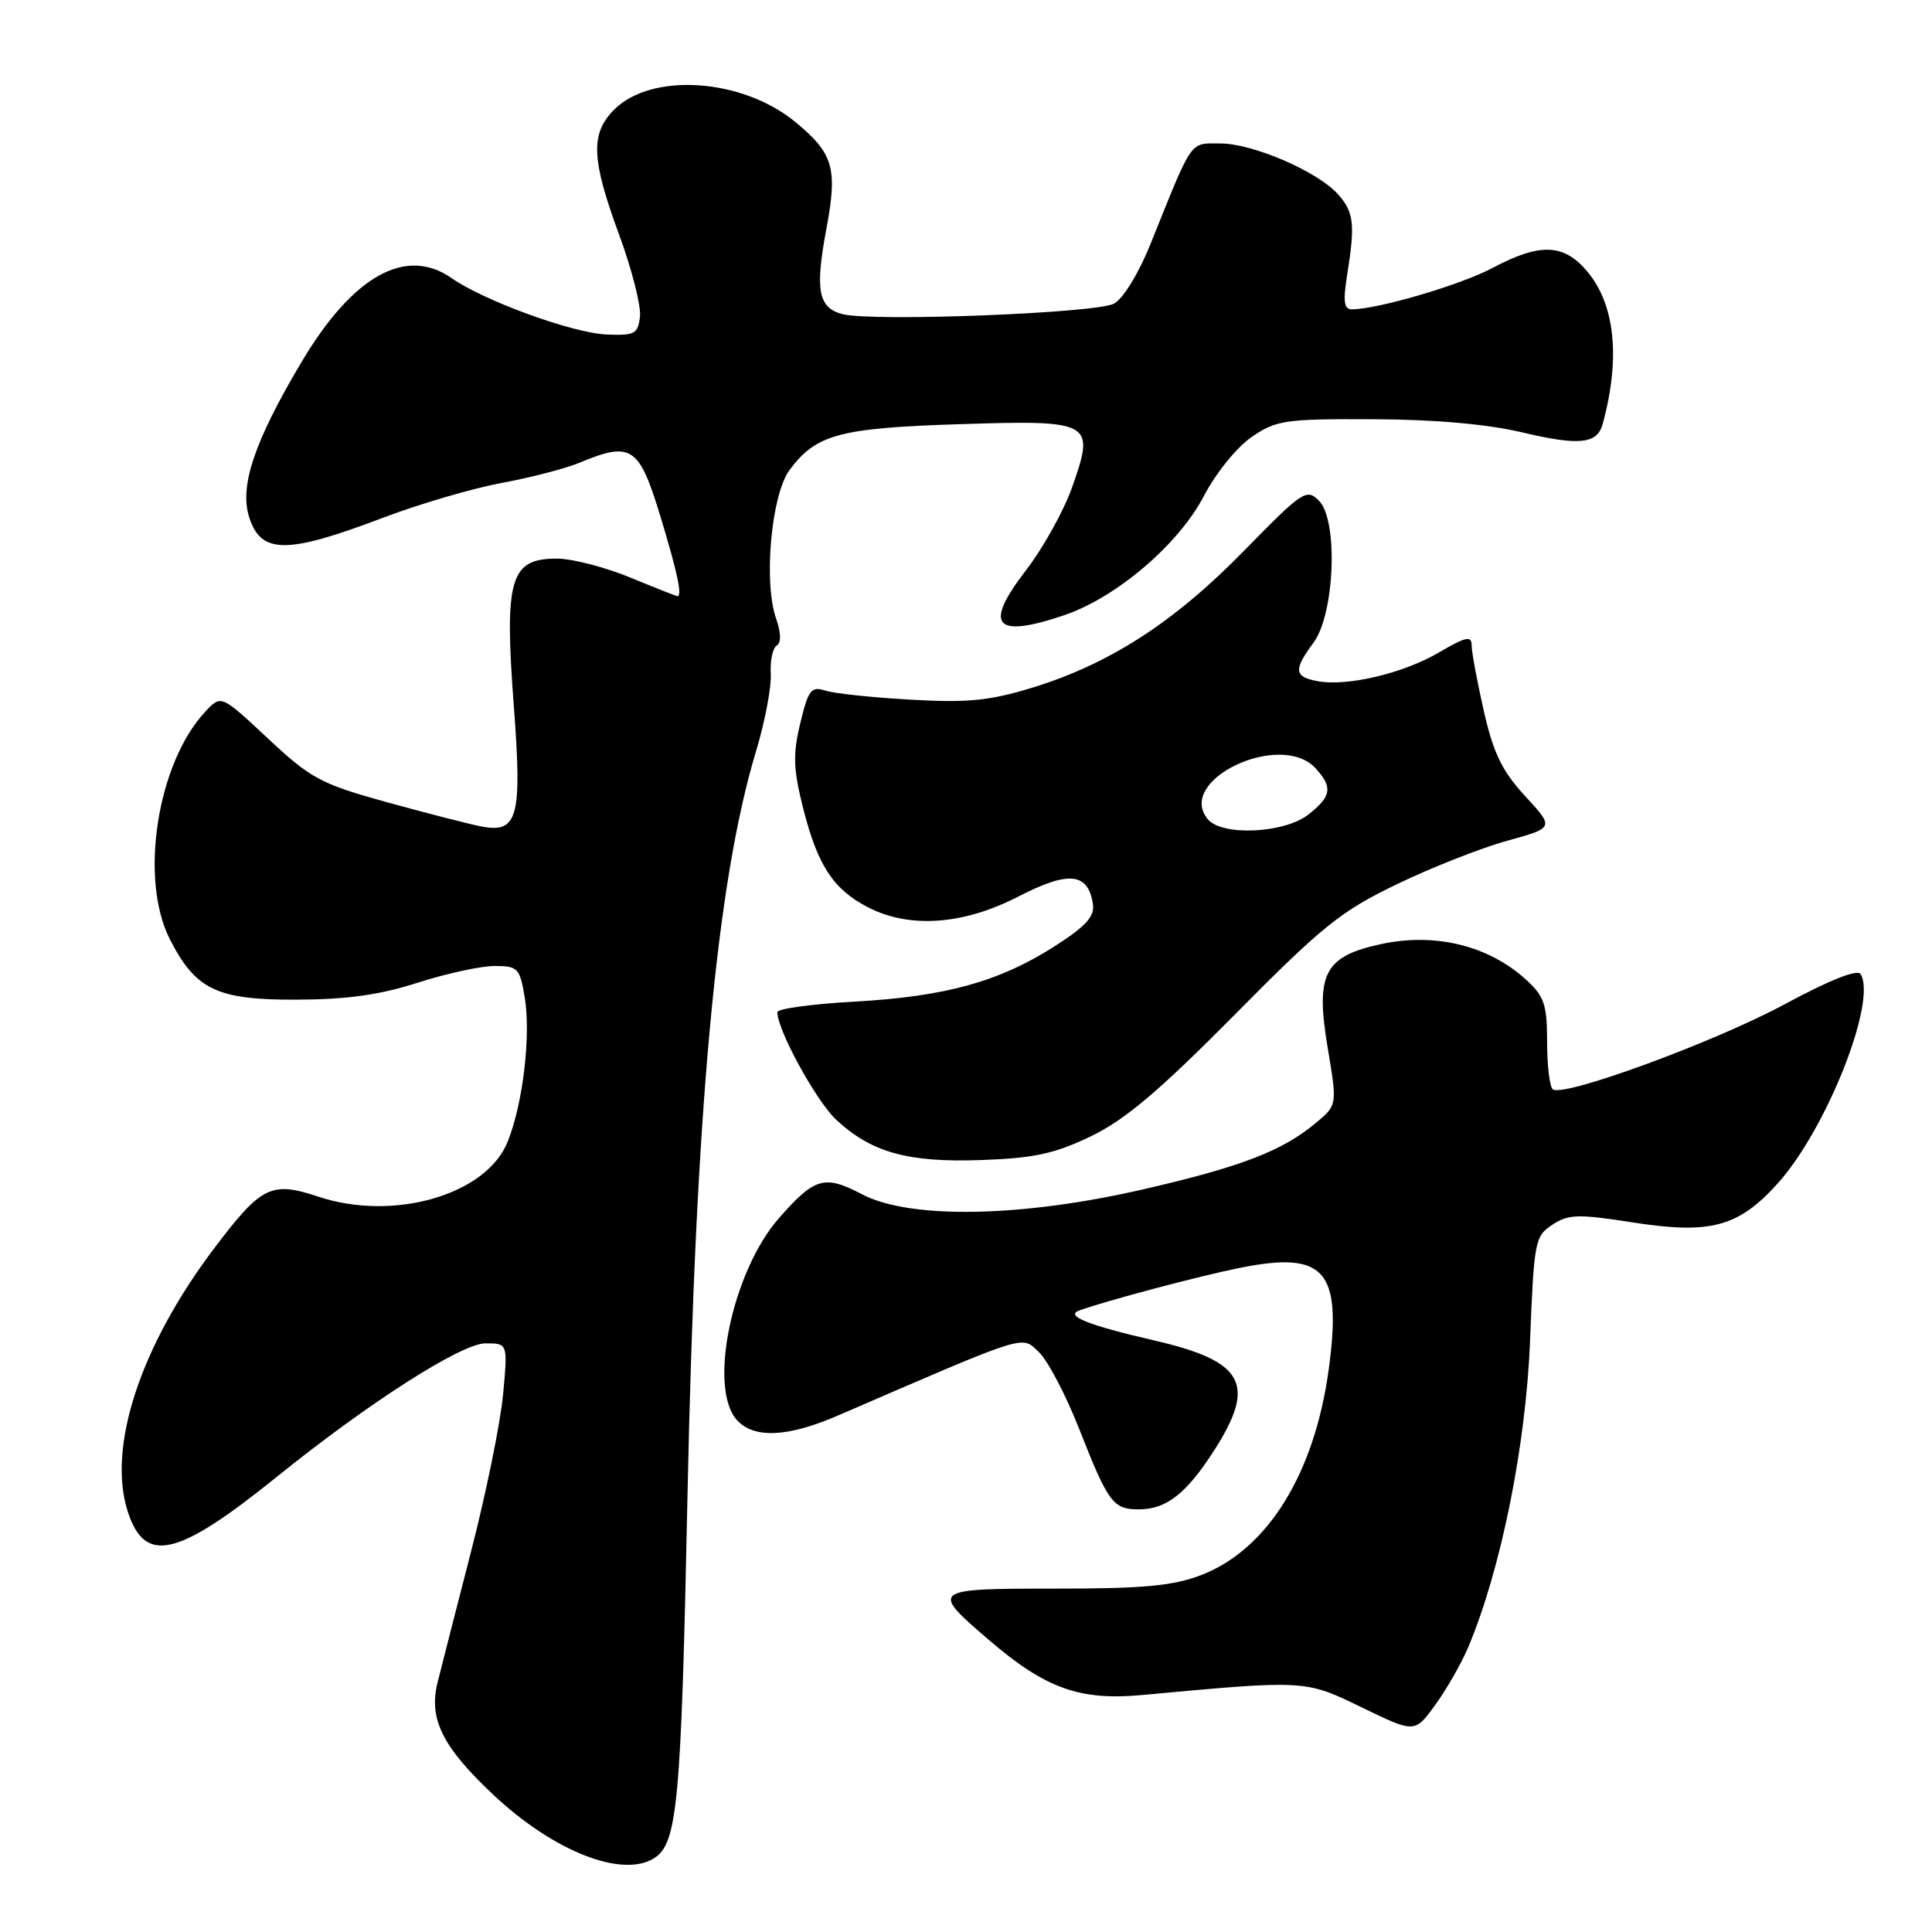 <?xml version="1.0" encoding="UTF-8" standalone="no"?>
<!DOCTYPE svg PUBLIC "-//W3C//DTD SVG 1.1//EN" "http://www.w3.org/Graphics/SVG/1.1/DTD/svg11.dtd" >
<svg xmlns="http://www.w3.org/2000/svg" xmlns:xlink="http://www.w3.org/1999/xlink" version="1.1" viewBox="0 0 256 256">
 <g >
 <path fill="currentColor"
d=" M 86.69 246.21 C 89.77 244.26 90.26 238.92 91.09 198.50 C 92.14 147.22 94.92 116.93 100.19 99.50 C 101.35 95.65 102.23 91.07 102.13 89.33 C 102.03 87.58 102.38 85.88 102.91 85.55 C 103.53 85.17 103.50 83.86 102.83 81.94 C 101.15 77.11 102.20 65.55 104.62 62.28 C 108.11 57.56 111.24 56.72 126.99 56.21 C 144.75 55.64 145.13 55.85 142.08 64.51 C 140.98 67.65 138.22 72.62 135.95 75.56 C 130.27 82.92 131.78 84.66 141.09 81.49 C 147.95 79.15 156.16 72.14 159.49 65.78 C 161.10 62.69 163.89 59.24 165.86 57.90 C 169.11 55.67 170.27 55.50 181.93 55.55 C 190.12 55.58 197.00 56.19 201.68 57.29 C 209.29 59.09 211.64 58.84 212.37 56.16 C 214.74 47.47 214.01 40.36 210.32 35.97 C 207.21 32.27 204.07 32.16 197.78 35.50 C 193.57 37.74 182.68 40.95 179.14 40.99 C 178.07 41.00 177.94 39.97 178.53 36.25 C 179.58 29.72 179.39 28.09 177.30 25.75 C 174.63 22.74 166.04 19.02 161.73 19.01 C 157.58 19.00 158.12 18.23 152.47 32.28 C 150.91 36.17 148.84 39.56 147.62 40.23 C 145.31 41.50 115.72 42.65 111.66 41.63 C 108.43 40.82 107.97 38.44 109.50 30.33 C 111.01 22.28 110.44 20.33 105.38 16.16 C 98.36 10.38 86.36 9.55 81.39 14.52 C 78.21 17.70 78.34 21.08 82.05 31.13 C 83.72 35.67 84.96 40.54 84.80 41.95 C 84.53 44.26 84.11 44.48 80.35 44.32 C 75.86 44.13 64.14 39.86 59.85 36.86 C 53.77 32.61 46.74 36.54 39.93 48.01 C 33.67 58.54 31.68 64.50 33.04 68.61 C 34.64 73.46 38.02 73.44 50.90 68.55 C 55.63 66.76 62.65 64.70 66.50 63.99 C 70.35 63.27 74.95 62.08 76.72 61.34 C 83.64 58.45 84.67 59.12 87.47 68.30 C 89.76 75.83 90.44 79.01 89.75 79.00 C 89.61 78.99 86.80 77.88 83.50 76.52 C 80.20 75.16 75.87 74.04 73.87 74.02 C 67.58 73.98 66.80 76.62 68.09 93.62 C 69.20 108.38 68.62 110.48 63.68 109.49 C 61.93 109.14 56.27 107.68 51.09 106.25 C 42.48 103.86 41.17 103.15 35.49 97.84 C 29.30 92.05 29.30 92.05 27.22 94.28 C 20.83 101.10 18.43 116.43 22.50 124.44 C 25.91 131.15 28.75 132.51 39.33 132.46 C 45.98 132.44 50.38 131.82 55.36 130.21 C 59.13 129.00 63.70 128.00 65.52 128.00 C 68.61 128.00 68.87 128.27 69.52 132.09 C 70.37 137.14 69.31 146.19 67.27 151.28 C 64.46 158.32 52.19 161.88 42.20 158.57 C 35.95 156.49 34.64 157.13 28.44 165.33 C 18.55 178.40 14.15 191.86 16.96 200.39 C 19.25 207.33 23.55 206.29 36.79 195.60 C 48.89 185.84 61.15 178.00 64.33 178.00 C 67.29 178.00 67.29 178.00 66.66 184.79 C 66.31 188.52 64.41 197.86 62.43 205.54 C 60.45 213.22 58.45 221.05 57.98 222.93 C 56.78 227.76 58.62 231.47 65.34 237.79 C 73.33 245.31 82.45 248.91 86.69 246.21 Z  M 194.53 218.31 C 198.87 208.03 202.19 191.57 202.74 177.68 C 203.26 164.46 203.39 163.79 205.70 162.28 C 207.83 160.88 209.10 160.85 216.38 161.98 C 226.62 163.58 230.34 162.58 235.52 156.85 C 242.00 149.68 248.75 132.65 246.54 129.07 C 246.12 128.39 242.42 129.86 236.36 133.13 C 227.18 138.07 207.38 145.35 205.78 144.36 C 205.35 144.10 205.00 141.29 205.00 138.13 C 205.00 133.13 204.64 132.04 202.25 129.85 C 197.31 125.31 190.20 123.55 183.03 125.09 C 175.47 126.71 174.28 129.01 175.92 138.81 C 177.20 146.43 177.20 146.43 174.35 148.80 C 169.90 152.52 164.47 154.60 151.50 157.59 C 135.32 161.32 120.55 161.58 114.20 158.24 C 109.26 155.64 107.95 156.02 103.24 161.38 C 97.00 168.48 93.79 183.90 97.65 188.17 C 99.89 190.64 104.36 190.45 111.00 187.58 C 136.46 176.57 135.30 176.94 137.63 179.13 C 138.81 180.23 141.22 184.81 142.99 189.32 C 146.86 199.16 147.49 200.00 150.90 200.00 C 154.54 200.00 157.20 197.92 160.88 192.19 C 166.52 183.40 164.88 180.38 153.00 177.63 C 144.20 175.60 141.07 174.36 143.00 173.65 C 146.58 172.35 158.97 169.06 164.33 167.99 C 175.57 165.74 177.83 168.32 176.07 181.40 C 174.20 195.23 167.98 205.30 159.20 208.69 C 155.43 210.14 151.61 210.50 139.85 210.50 C 123.29 210.50 123.19 210.58 131.16 217.41 C 138.56 223.74 143.09 225.36 151.33 224.60 C 173.09 222.59 172.91 222.58 180.48 226.26 C 187.47 229.65 187.47 229.65 190.19 225.89 C 191.69 223.82 193.64 220.41 194.53 218.31 Z  M 144.58 150.55 C 149.09 148.37 153.62 144.54 163.62 134.44 C 175.27 122.66 177.67 120.74 185.12 117.15 C 189.73 114.93 196.30 112.34 199.73 111.40 C 205.96 109.68 205.96 109.68 202.09 105.49 C 199.03 102.16 197.89 99.82 196.61 94.20 C 195.73 90.30 195.00 86.39 195.00 85.51 C 195.00 84.20 194.24 84.36 190.66 86.46 C 185.89 89.25 178.46 91.00 174.53 90.25 C 171.46 89.66 171.38 88.76 174.05 85.15 C 176.87 81.33 177.34 68.93 174.77 66.35 C 173.12 64.69 172.62 65.03 164.77 73.05 C 155.53 82.49 146.99 88.00 136.69 91.15 C 131.12 92.85 128.19 93.14 120.69 92.71 C 115.63 92.43 110.54 91.89 109.37 91.51 C 107.48 90.91 107.11 91.39 106.04 95.83 C 105.04 99.99 105.11 101.90 106.44 107.17 C 108.35 114.71 110.45 117.89 115.07 120.25 C 120.58 123.06 127.68 122.54 134.93 118.80 C 141.62 115.35 144.19 115.61 144.82 119.82 C 145.06 121.44 143.87 122.74 139.77 125.37 C 132.41 130.08 125.31 132.04 113.25 132.72 C 107.61 133.03 103.00 133.66 103.00 134.12 C 103.00 136.47 108.13 145.86 110.76 148.33 C 115.43 152.71 120.31 154.07 130.08 153.71 C 137.05 153.46 139.77 152.87 144.58 150.55 Z  M 160.04 108.55 C 155.72 103.34 169.75 96.75 174.35 101.83 C 176.62 104.34 176.43 105.52 173.37 107.93 C 170.18 110.43 161.92 110.82 160.04 108.55 Z "/>
</g>
</svg>